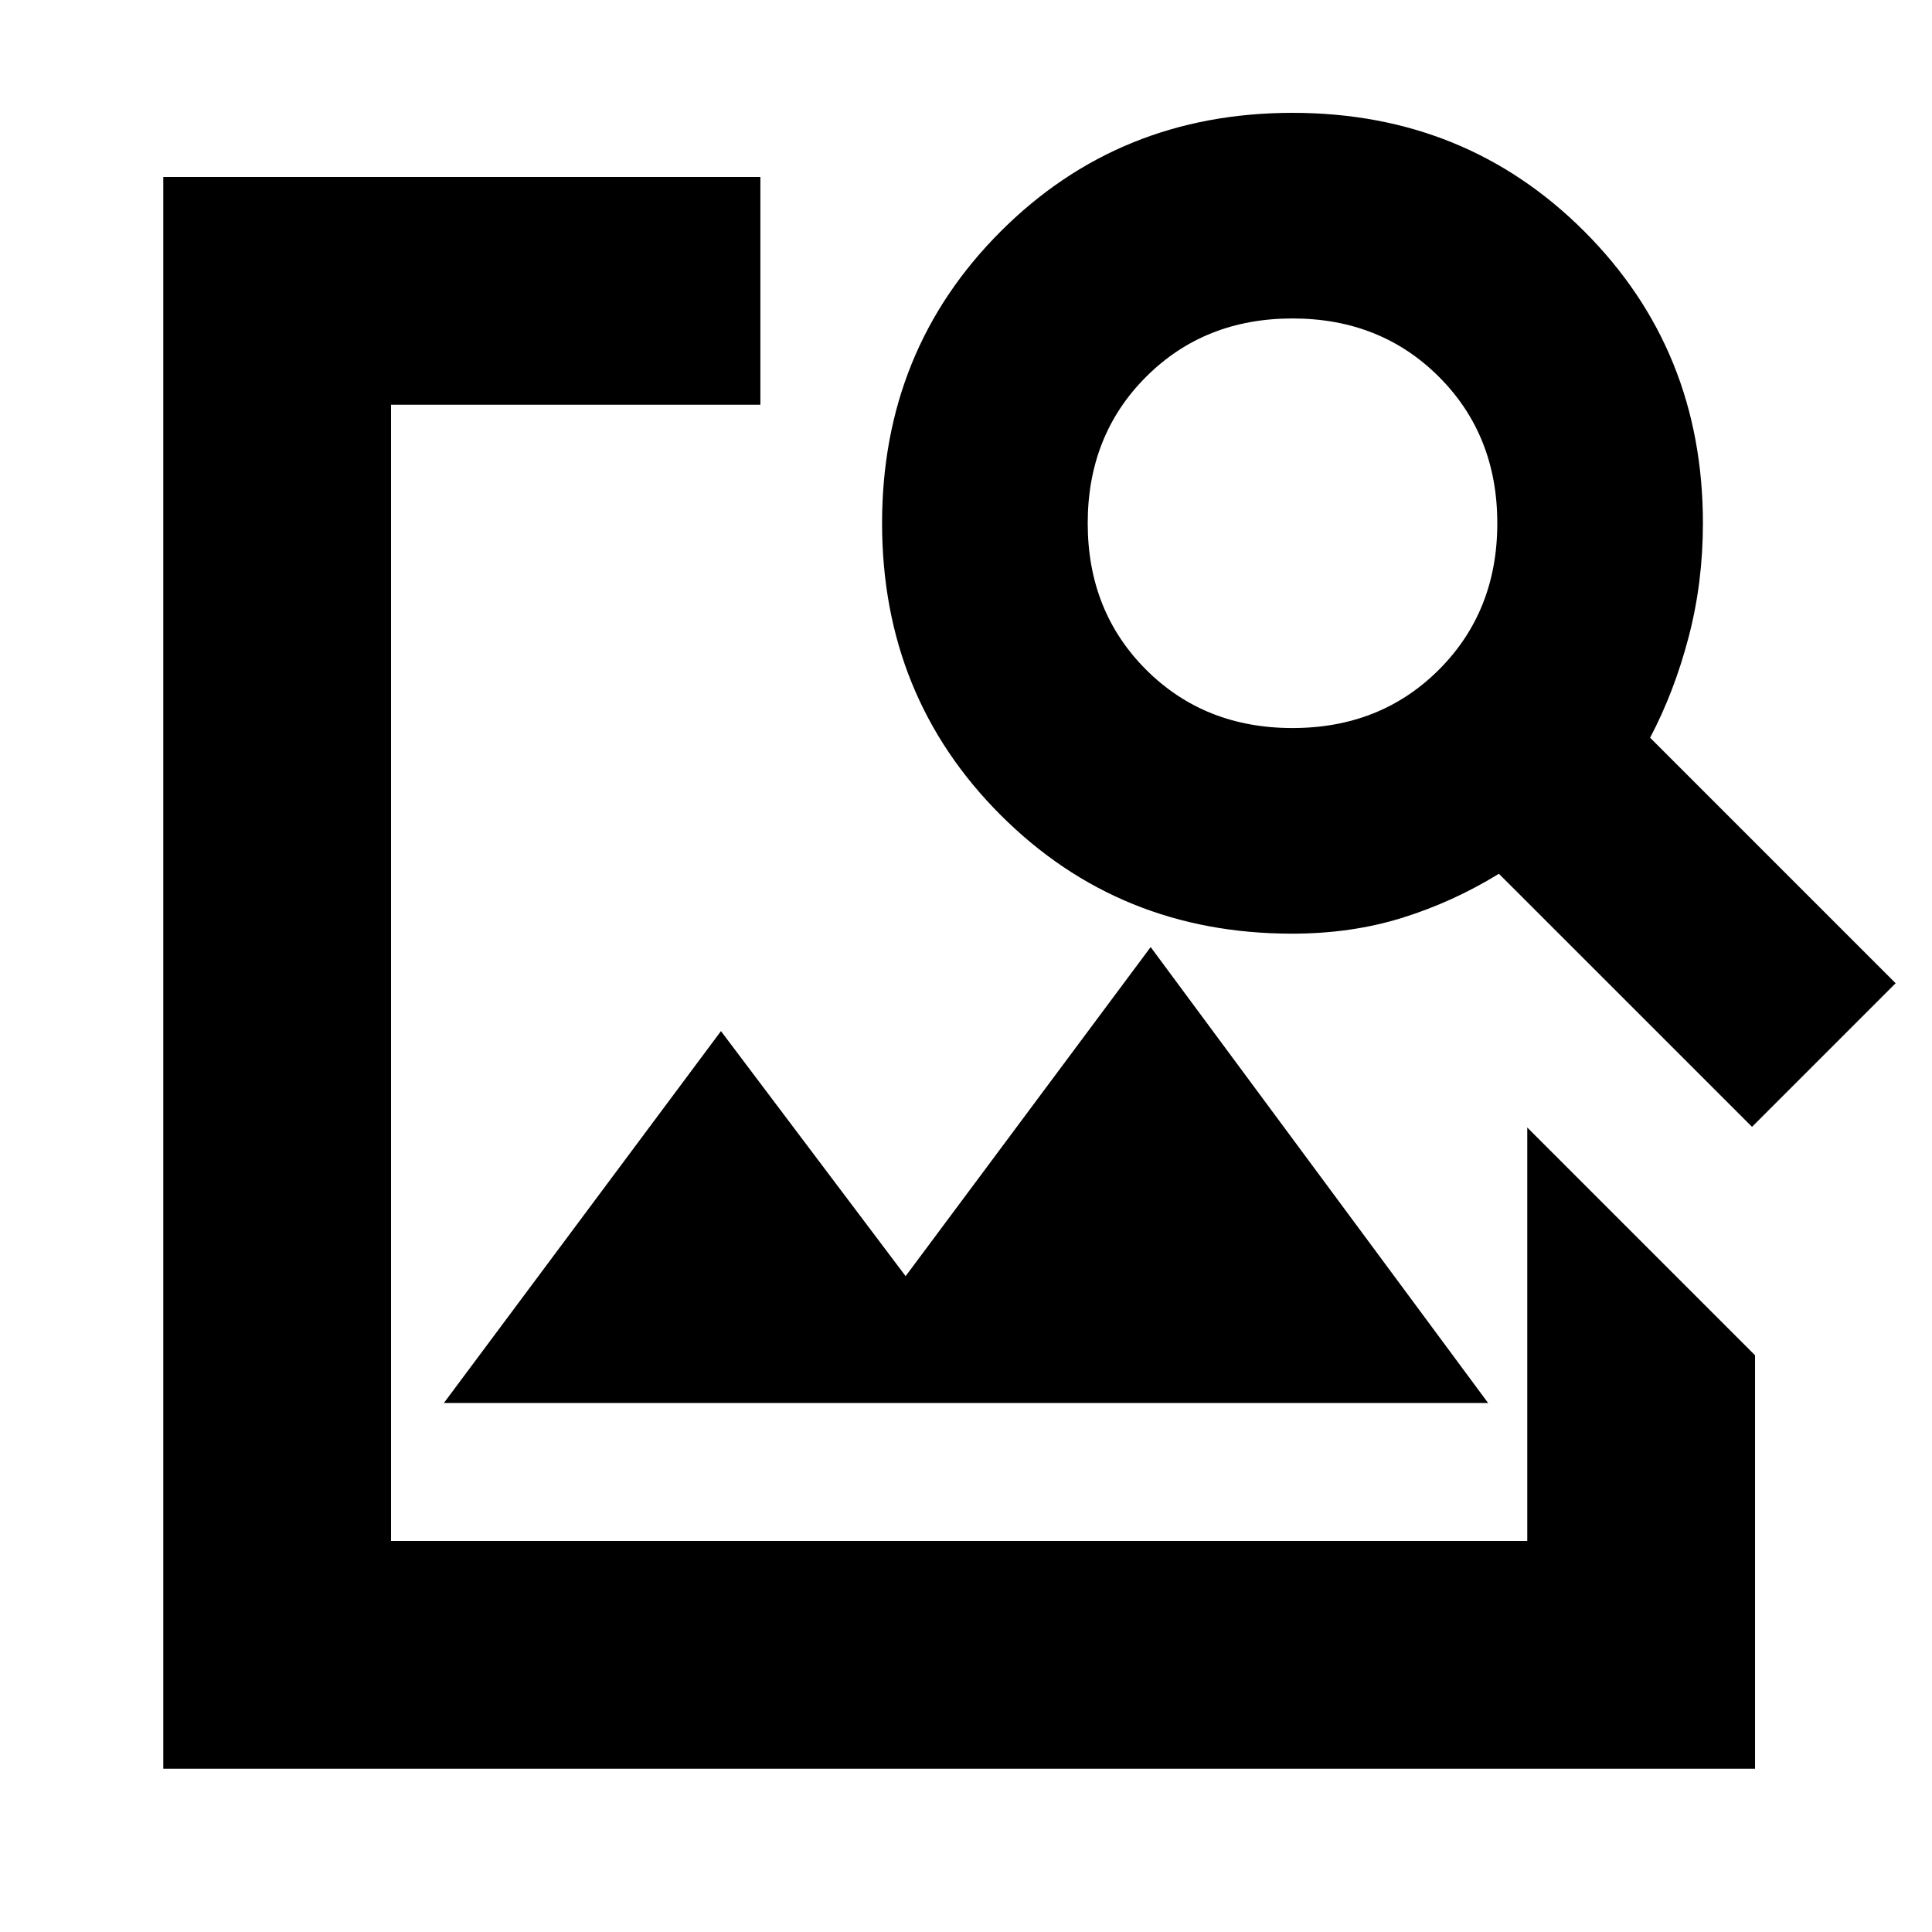 <svg xmlns="http://www.w3.org/2000/svg" height="24" viewBox="0 -960 960 960" width="24"><path d="M81.13-81.13v-790.94h296.7v113.18H194.3v564.59h564.59v-205.44l113.18 113.17v205.44H81.13Zm139.44-181.74 137.67-184.78L450-325.89l121.76-163.52 167.67 226.54H220.57Zm650-137.2L744.8-525.83q-22.76 14-48.02 21.88-25.26 7.88-54.78 7.88-85.85 0-144.77-58.92Q438.3-613.91 438.3-700q0-86.09 58.93-145.01 58.92-58.92 145.01-58.92 86.09 0 145.01 58.92 58.92 58.92 58.92 145.01 0 29.52-7.12 56.66-7.12 27.14-19.12 49.91l122 122-71.36 71.36ZM642.24-598.24q43.76 0 72.76-29 29-29 29-72.76 0-43.76-29-72.76-29-29-72.76-29-43.76 0-72.76 29-29 29-29 72.76 0 43.76 29 72.76 29 29 72.76 29Z"/></svg>